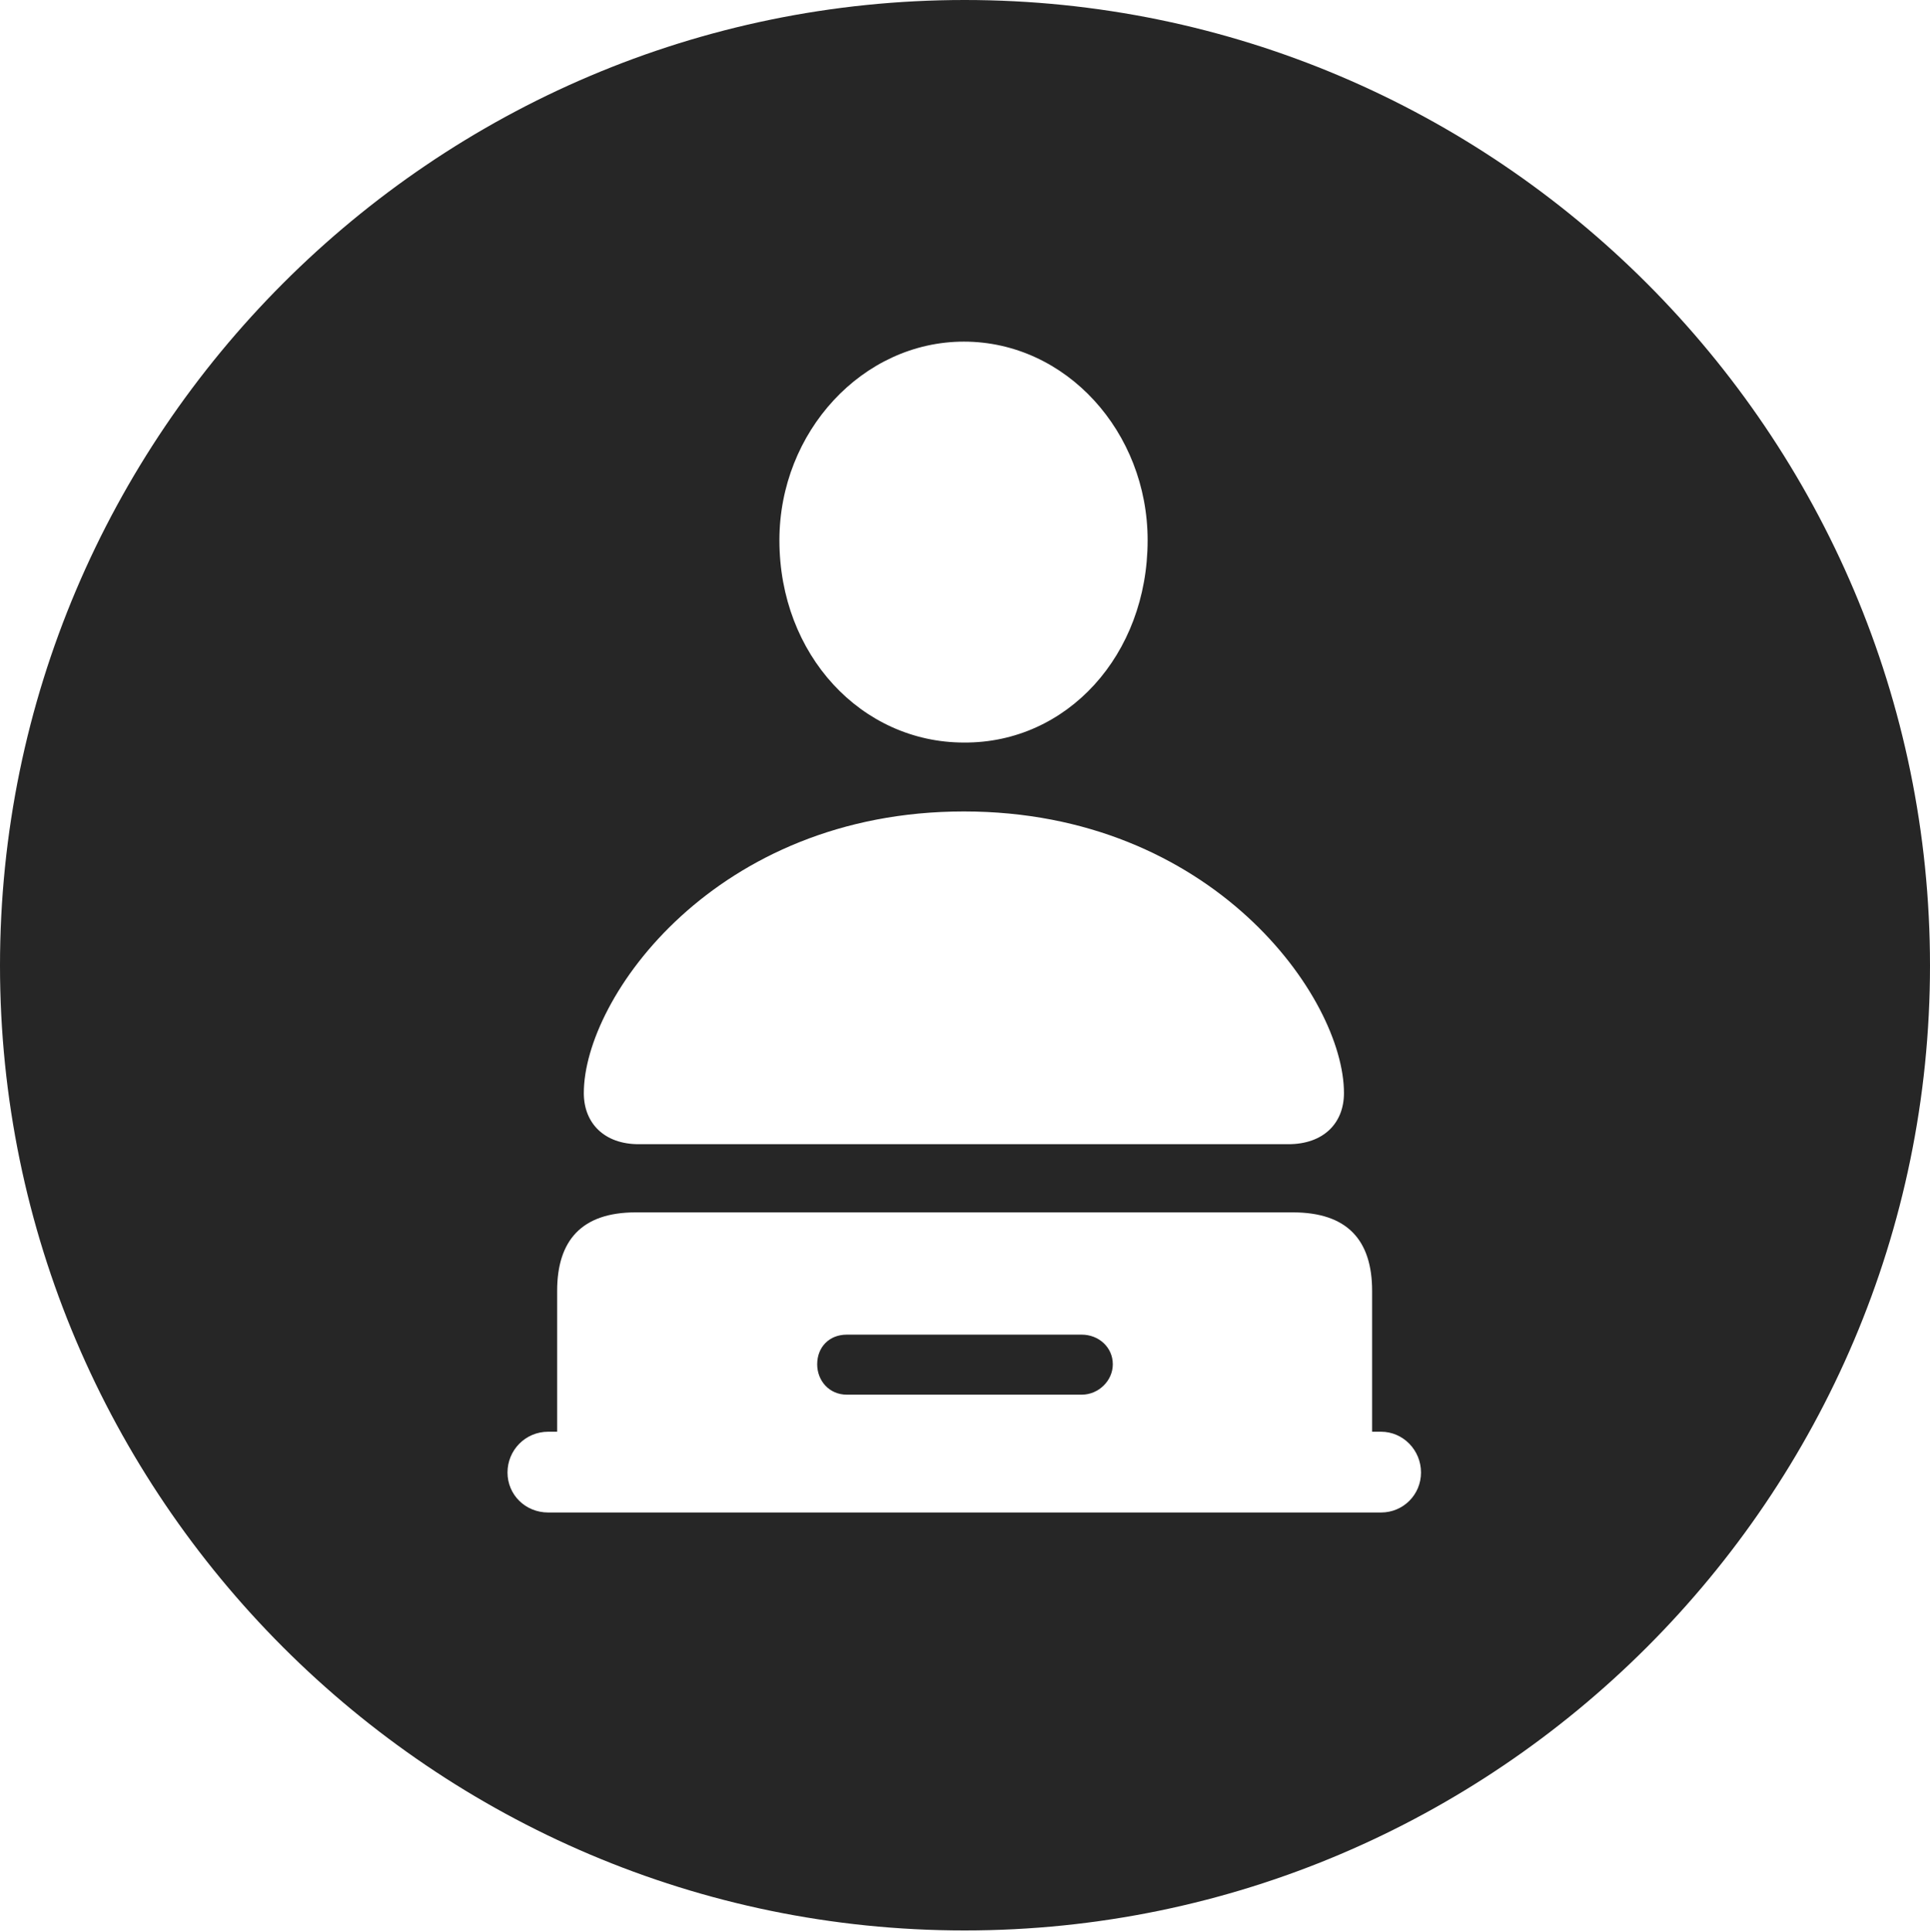 <?xml version="1.0" encoding="UTF-8"?>
<!--Generator: Apple Native CoreSVG 326-->
<!DOCTYPE svg
PUBLIC "-//W3C//DTD SVG 1.1//EN"
       "http://www.w3.org/Graphics/SVG/1.1/DTD/svg11.dtd">
<svg version="1.1" xmlns="http://www.w3.org/2000/svg" xmlns:xlink="http://www.w3.org/1999/xlink" viewBox="0 0 651.25 651.75">
 <g>
  <rect height="651.75" opacity="0" width="651.25" x="0" y="0"/>
  <path d="M651.25 325.75C651.25 505 505 651.25 325.5 651.25C146.25 651.25 0 505 0 325.75C0 146.25 146.25 0 325.5 0C505 0 651.25 146.25 651.25 325.75ZM214.5 409C196.25 409 188 418.5 188 435.5L188 483L185 483C177.25 483 171.25 489.25 171.25 496.75C171.25 504.25 177.25 510.25 185 510.25L466 510.25C473.5 510.25 479.5 504.25 479.5 496.75C479.5 489.25 473.5 483 466 483L463 483L463 435.5C463 418.5 454.75 409 436.25 409ZM375.5 460.25C375.5 465.75 370.75 470.5 365 470.5L285.75 470.5C279.75 470.5 275.75 465.75 275.75 460.25C275.75 454.5 279.75 450.25 285.75 450.25L365 450.25C370.75 450.25 375.5 454.5 375.5 460.25ZM197 368.75C197 379 204 386 215.5 386L434.75 386C446.5 386 453.5 379 453.5 368.75C453.5 336.5 409 273.75 325.25 273.75C241.5 273.75 197 336.5 197 368.75ZM263 182.25C263 221 290.75 250.5 325.25 250.5C360 250.75 387.25 221 387.25 182.25C387.25 145.75 359.75 115.25 325.25 115.25C291 115.25 263 145.75 263 182.25Z" fill="black" fill-opacity="0.85"/>
 </g>
</svg>
